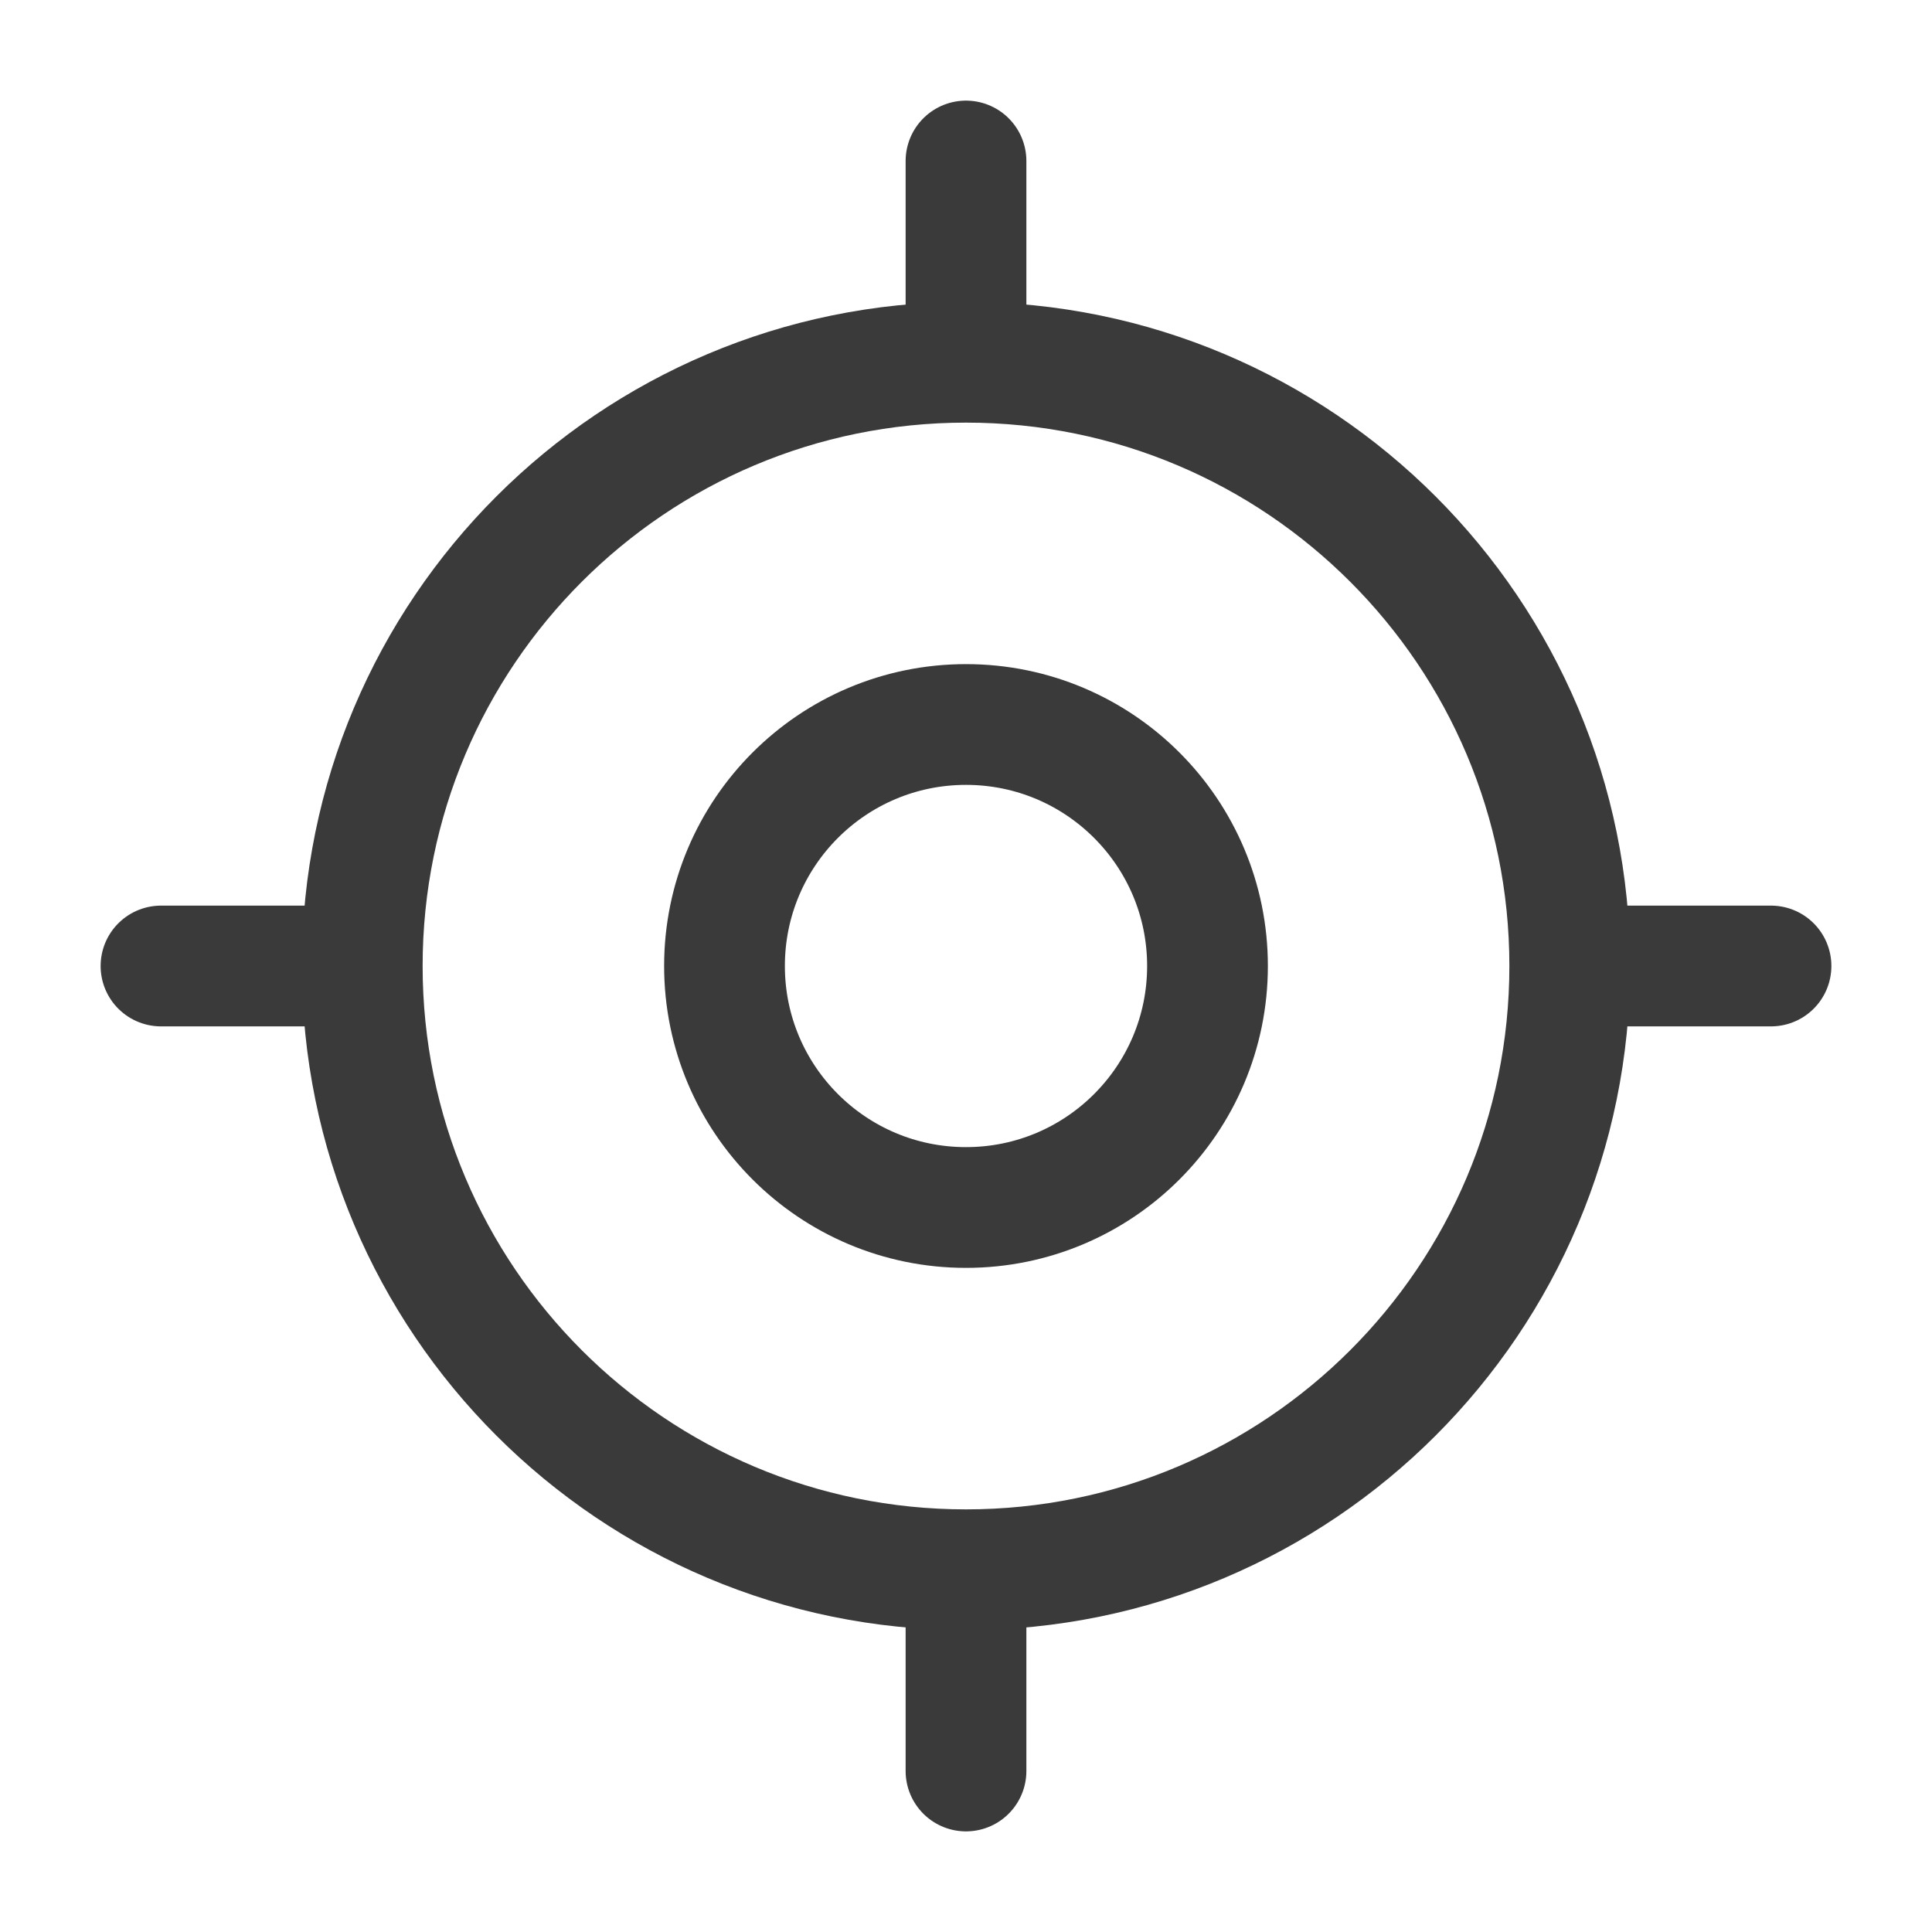 <svg width="24" height="24" viewBox="0 0 24 24" fill="none" xmlns="http://www.w3.org/2000/svg">
<path d="M12 19.5C16.142 19.5 19.5 16.142 19.5 12C19.5 7.858 16.142 4.5 12 4.5C7.858 4.5 4.5 7.858 4.5 12C4.5 16.142 7.858 19.5 12 19.5Z" stroke="#3A3A3A" stroke-width="1.5" stroke-linecap="round" stroke-linejoin="round"/>
<path d="M12 15C13.657 15 15 13.657 15 12C15 10.343 13.657 9 12 9C10.343 9 9 10.343 9 12C9 13.657 10.343 15 12 15Z" stroke="#3A3A3A" stroke-width="1.5" stroke-linecap="round" stroke-linejoin="round"/>
<path d="M12 4V2" stroke="#3A3A3A" stroke-width="1.5" stroke-linecap="round" stroke-linejoin="round"/>
<path d="M4 12H2" stroke="#3A3A3A" stroke-width="1.5" stroke-linecap="round" stroke-linejoin="round"/>
<path d="M12 20V22" stroke="#3A3A3A" stroke-width="1.5" stroke-linecap="round" stroke-linejoin="round"/>
<path d="M20 12H22" stroke="#3A3A3A" stroke-width="1.5" stroke-linecap="round" stroke-linejoin="round"/>
</svg>
